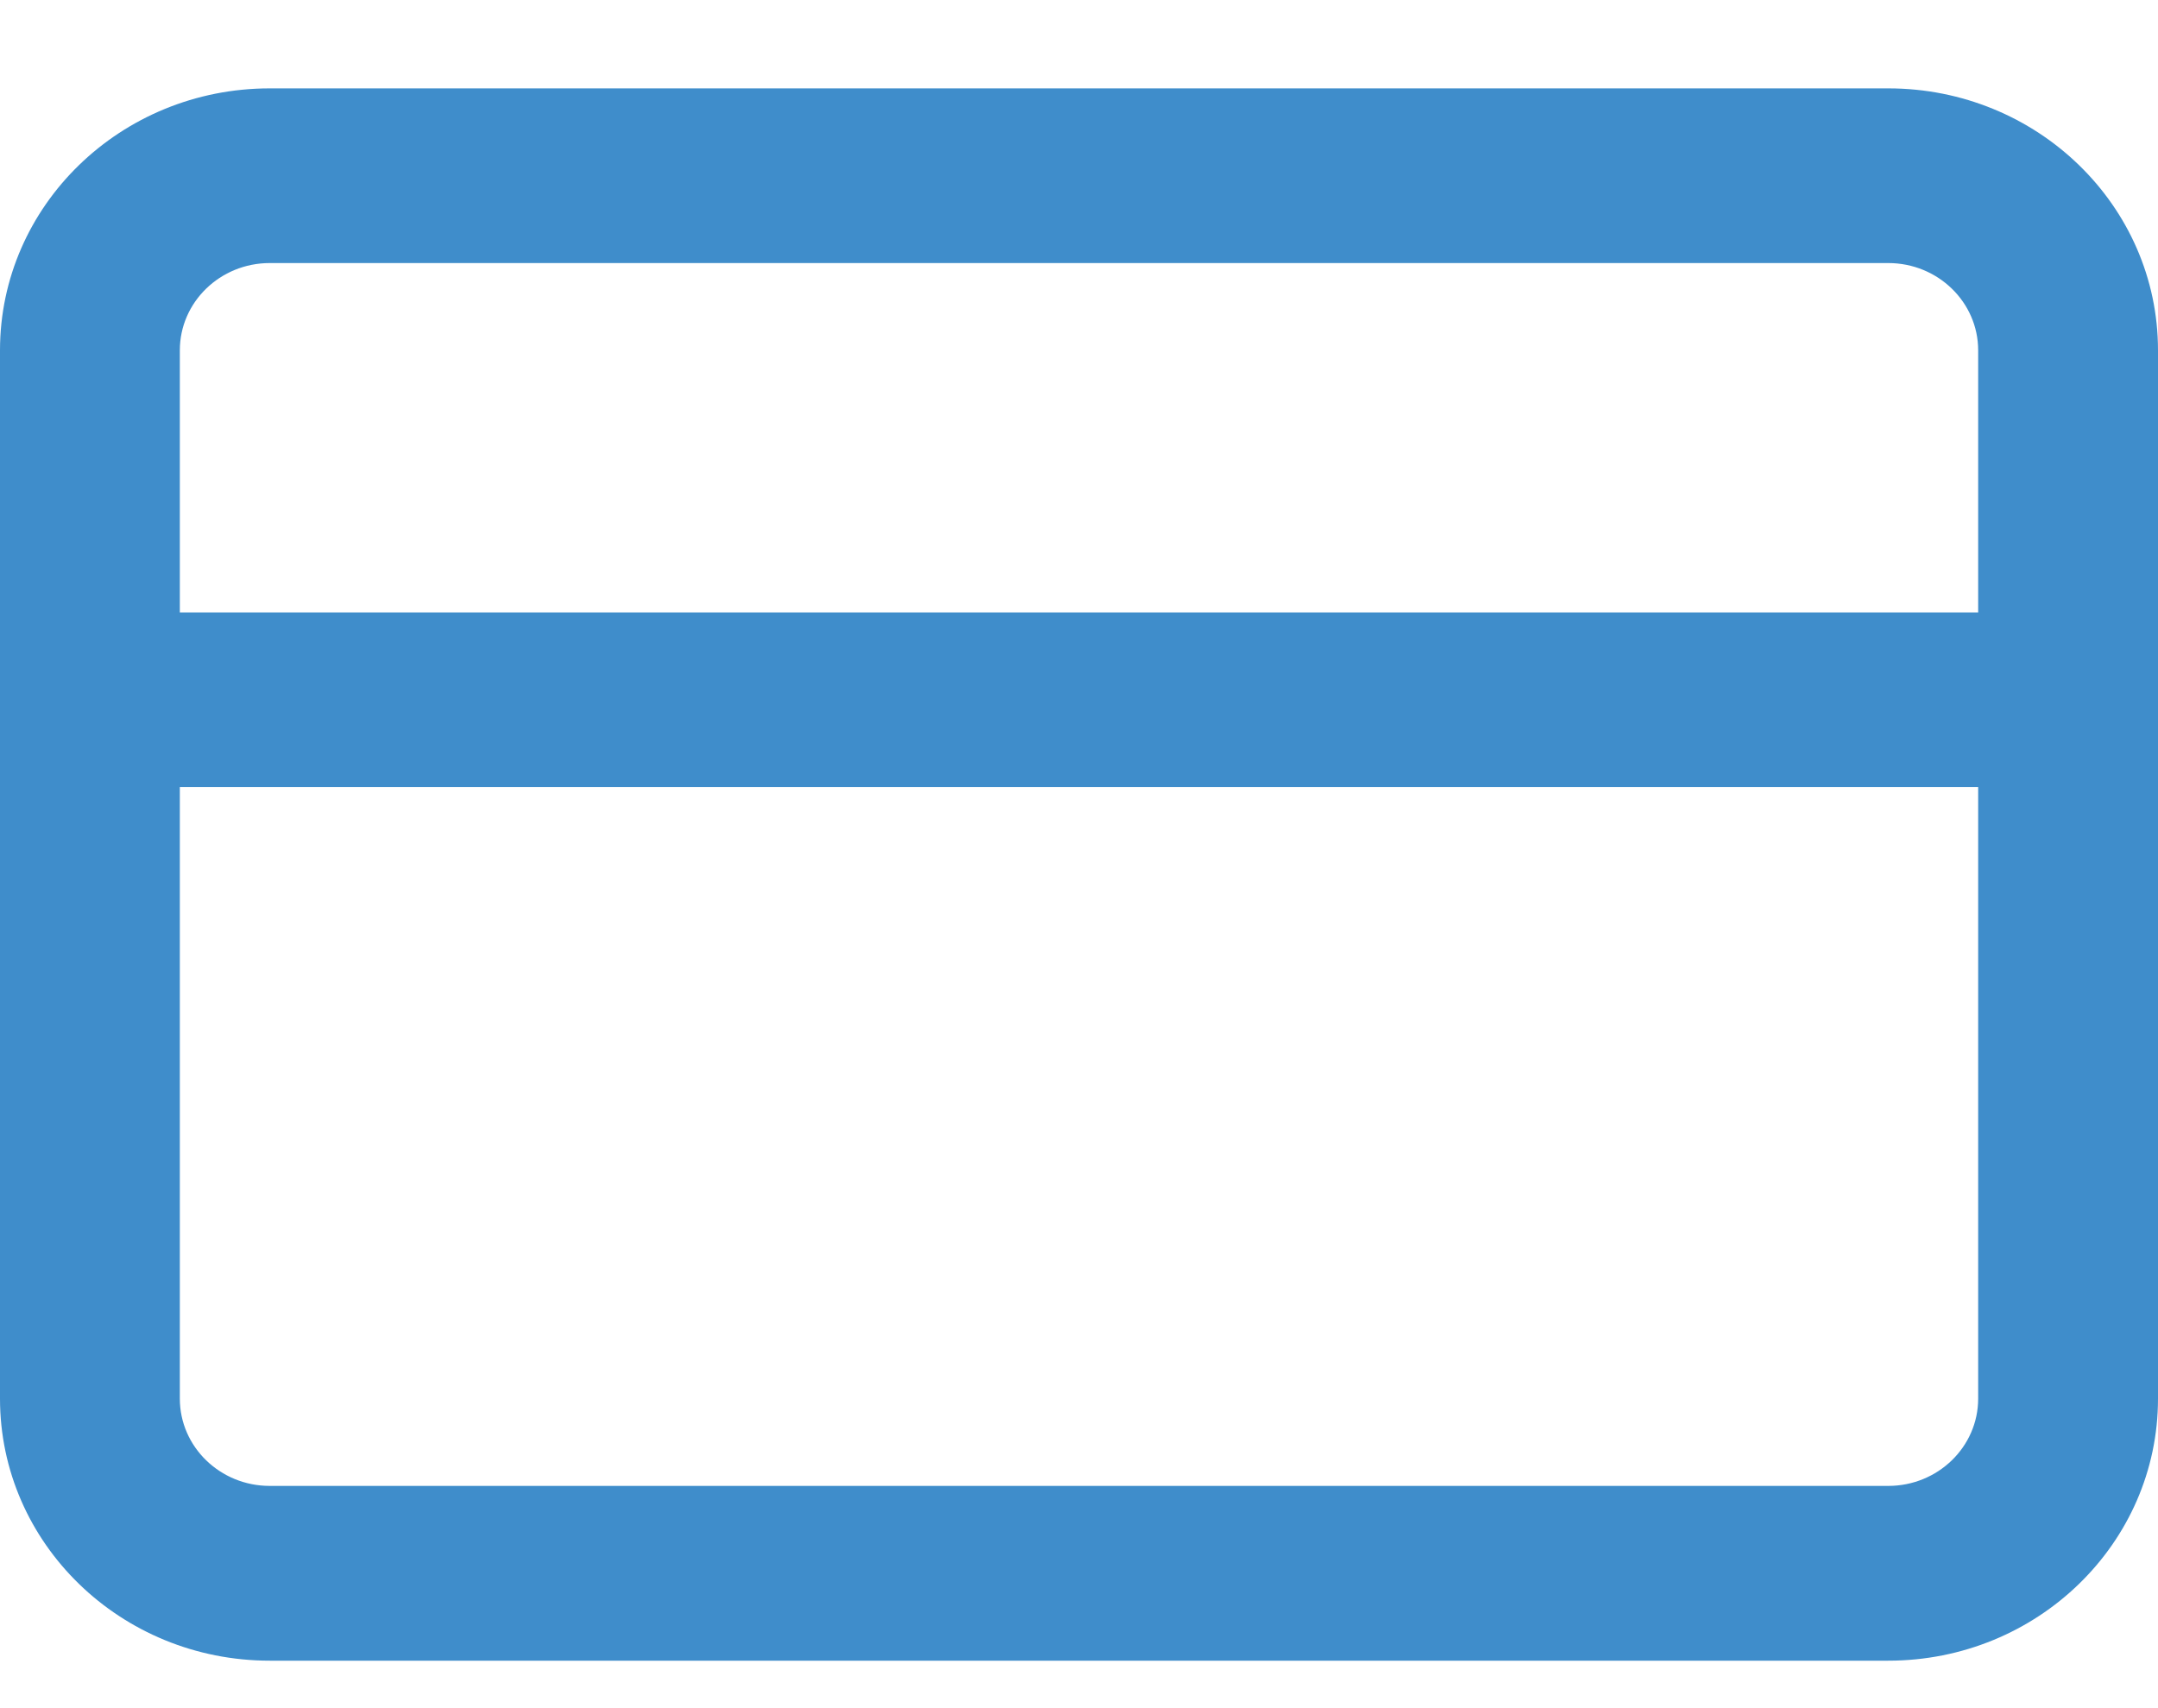 <svg width="24" height="19" viewBox="0 0 24 19" fill="none" xmlns="http://www.w3.org/2000/svg">
<path fill-rule="evenodd" clip-rule="evenodd" d="M3 2.926C2.448 2.926 2 3.361 2 3.897V15.557C2 16.093 2.448 16.528 3 16.528H21C21.552 16.528 22 16.093 22 15.557V3.897C22 3.361 21.552 2.926 21 2.926H3ZM0 3.897C0 2.288 1.343 0.983 3 0.983H21C22.657 0.983 24 2.288 24 3.897V15.557C24 17.167 22.657 18.472 21 18.472H3C1.343 18.472 0 17.167 0 15.557V3.897Z" fill="#3F8DCB"/>
<path fill-rule="evenodd" clip-rule="evenodd" d="M0 7.784C0 7.247 0.448 6.812 1 6.812H23C23.552 6.812 24 7.247 24 7.784C24 8.32 23.552 8.755 23 8.755H1C0.448 8.755 0 8.32 0 7.784Z" fill="#3F8DCB"/>
</svg>
